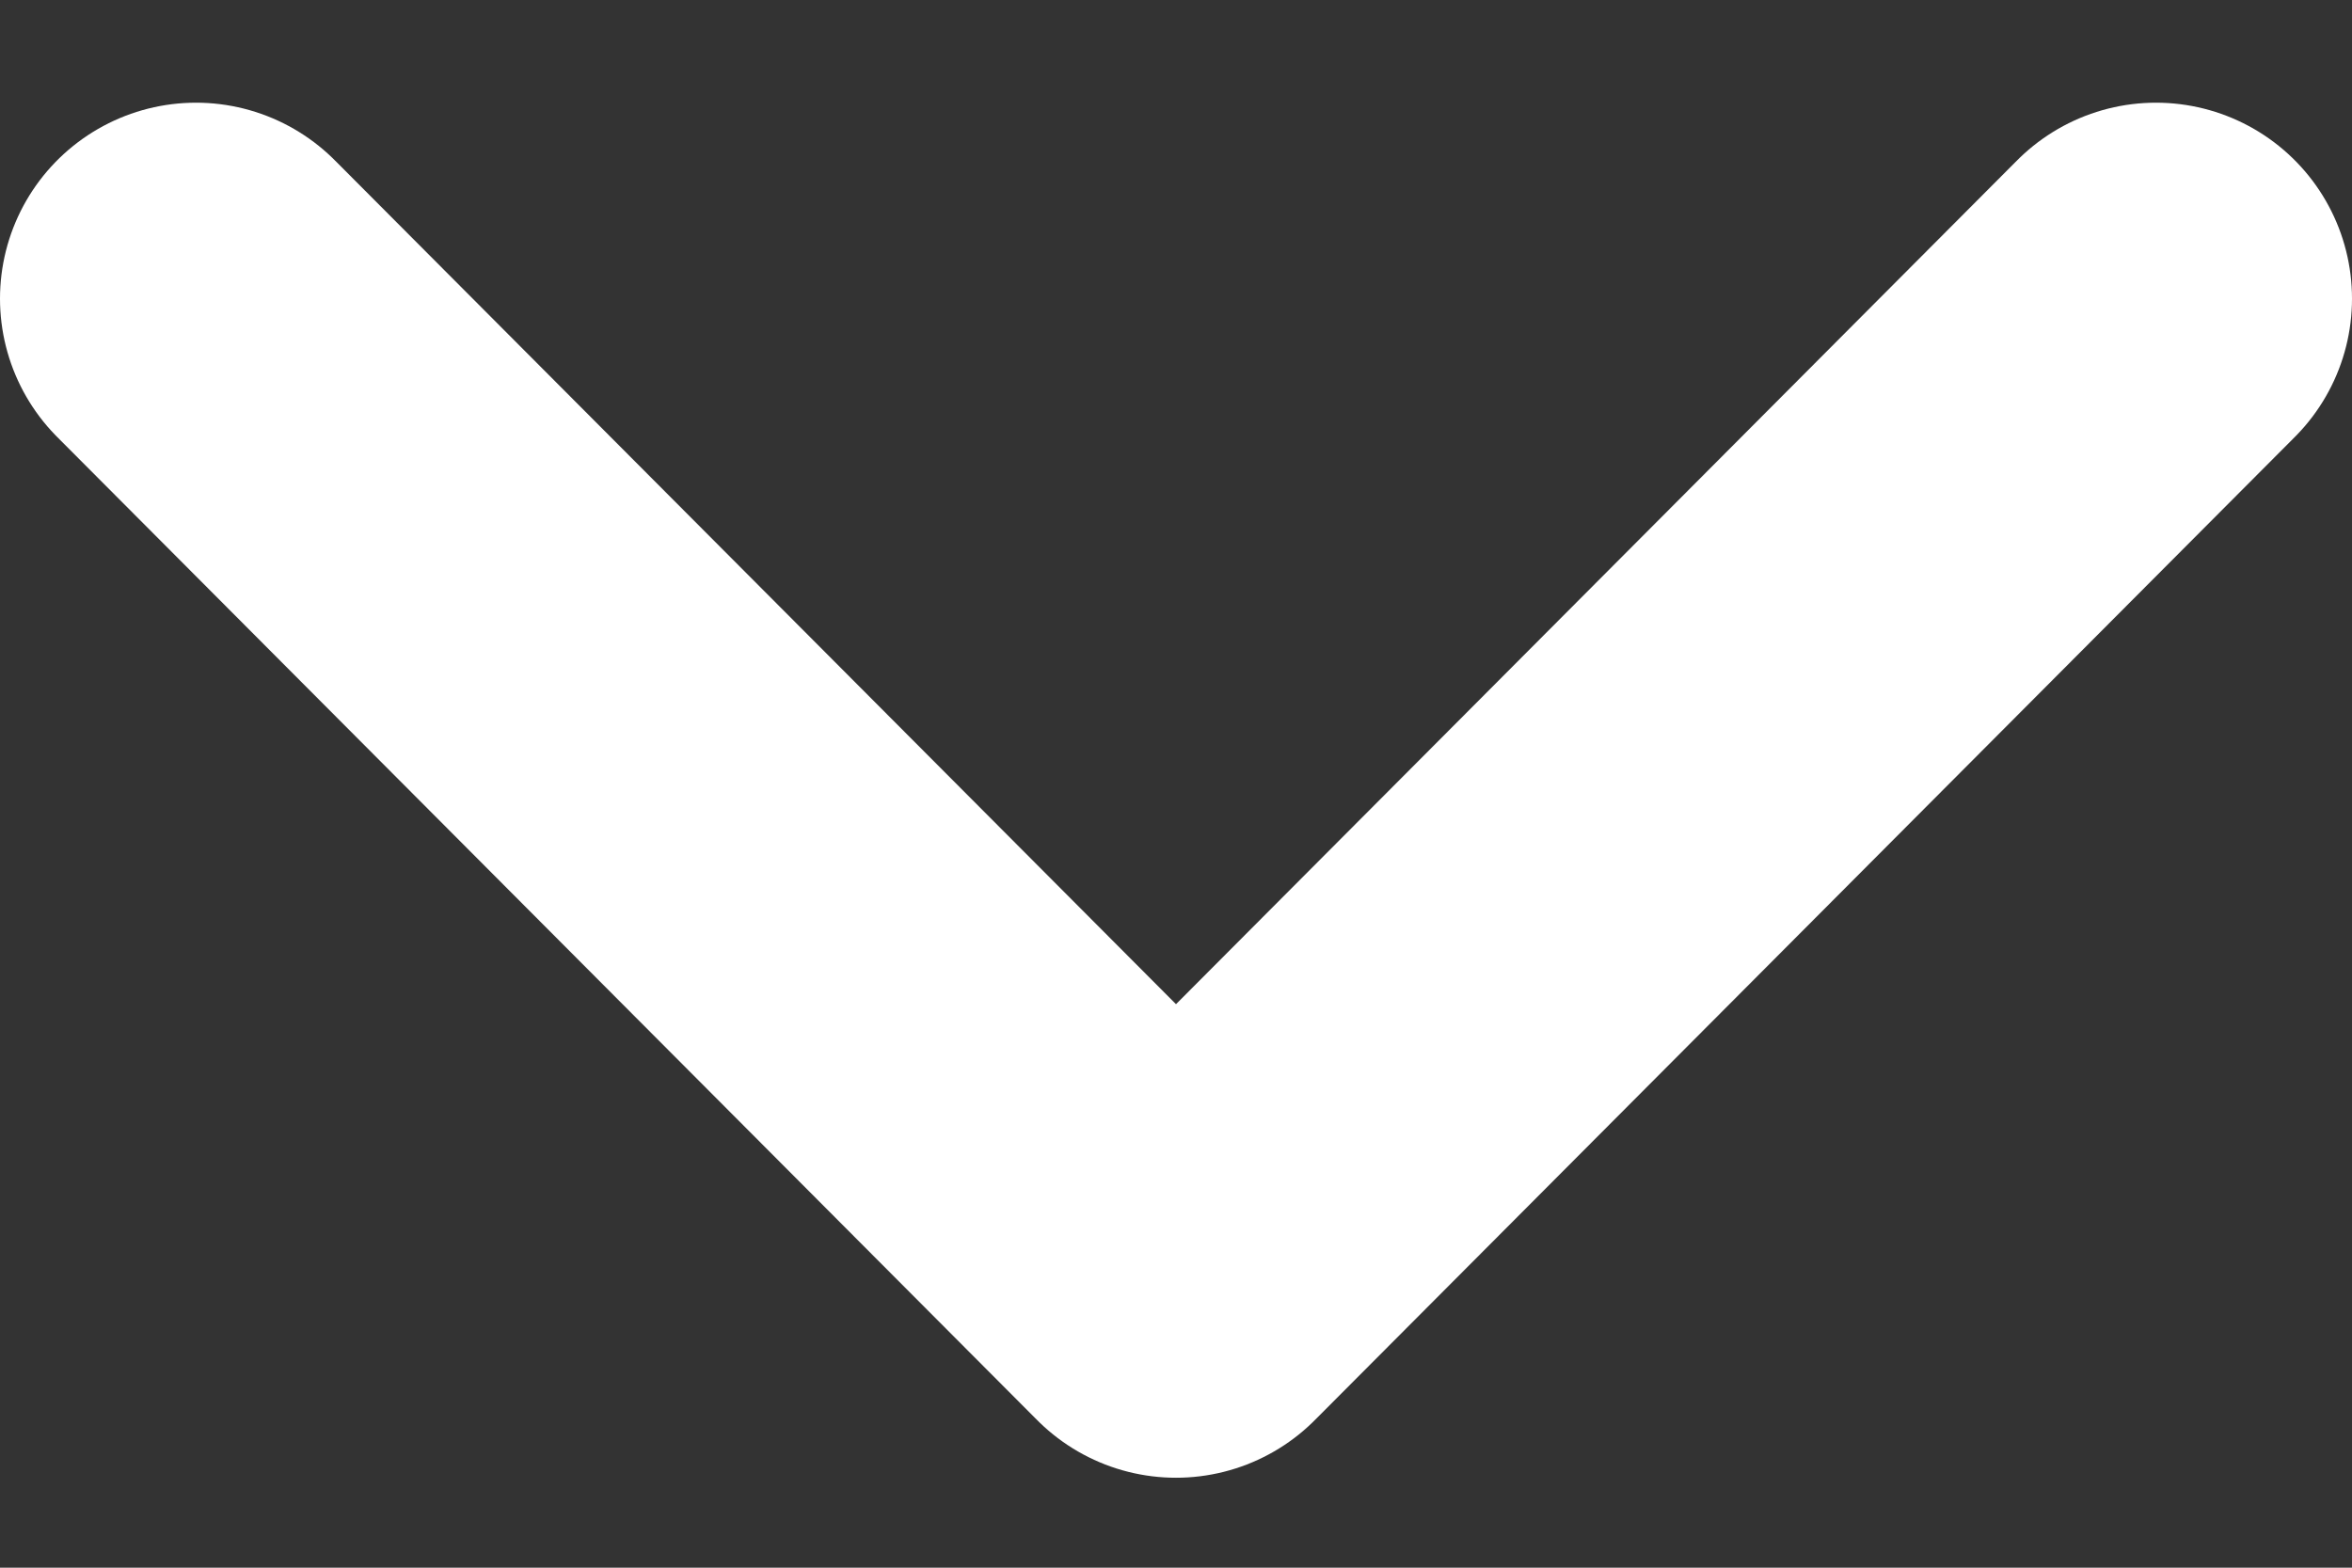 <svg width="12" height="8" viewBox="0 0 12 8" fill="none" xmlns="http://www.w3.org/2000/svg">
<rect x="0" y="0" width="12" height="8" fill="#333333" stroke="none"/>
<path d="M1 1.524L6 6.541L11 1.524" stroke="white" stroke-width="2" stroke-linecap="round" stroke-linejoin="round"/>
</svg>
